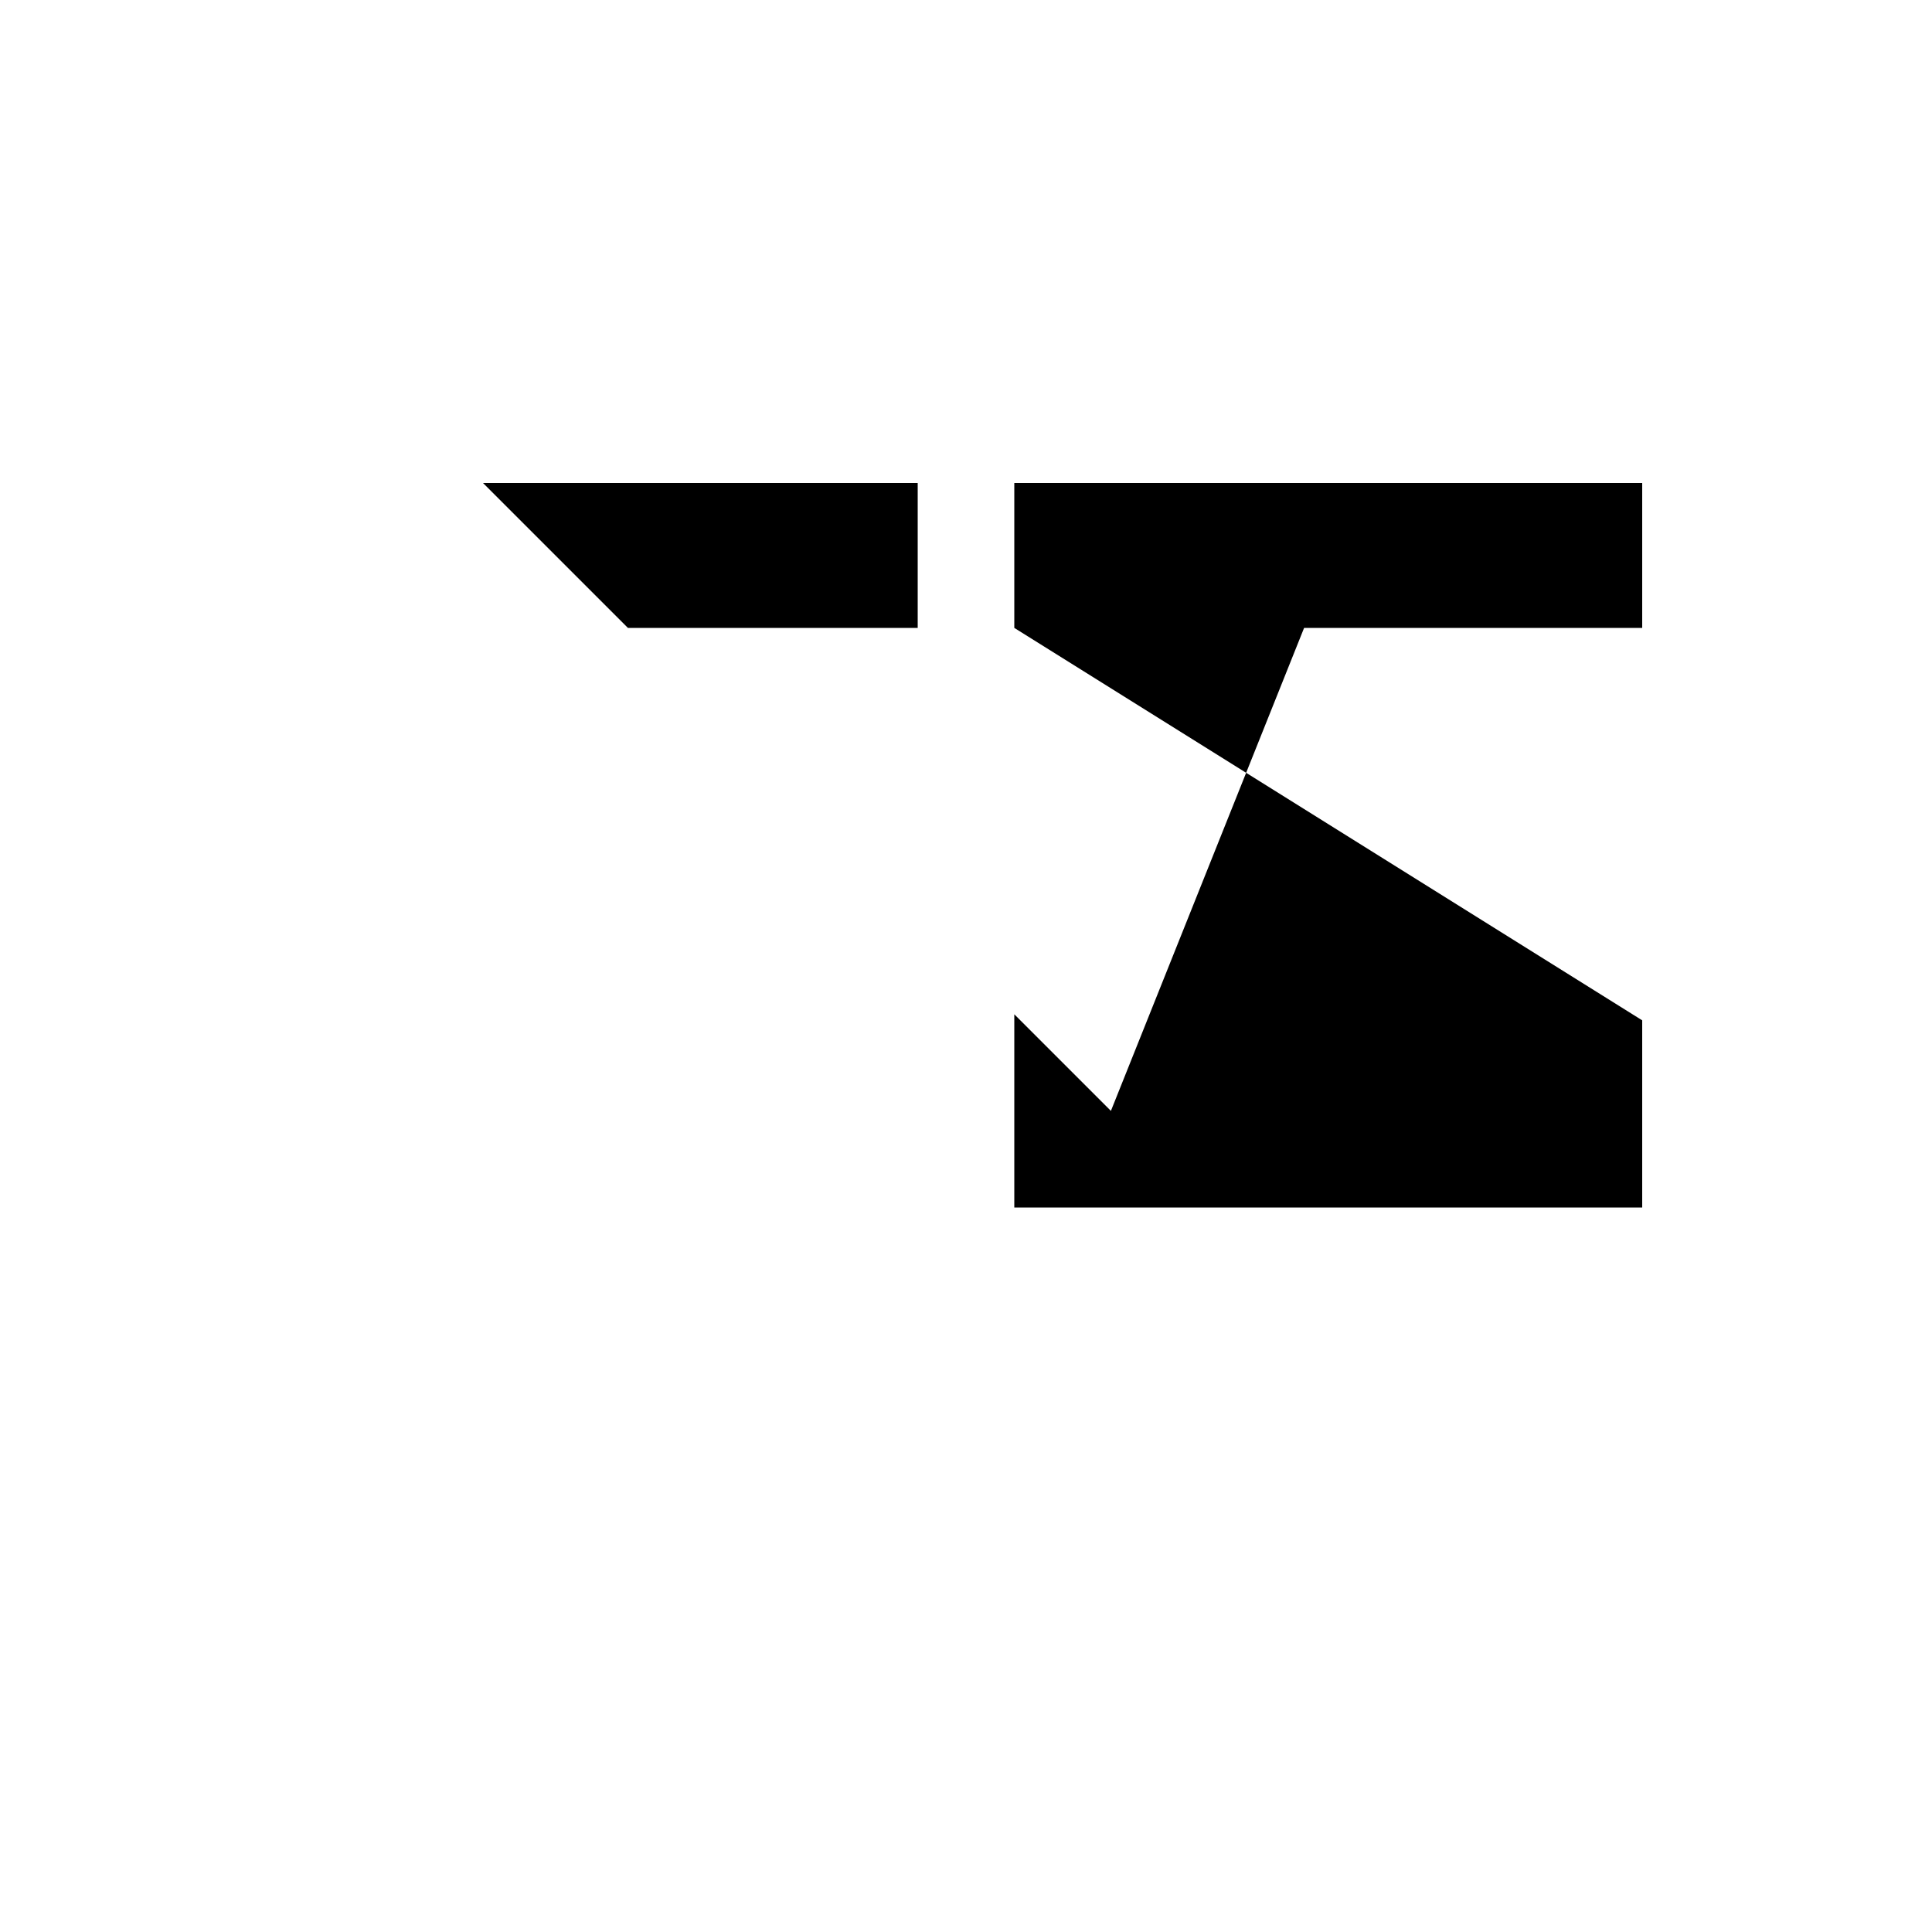 <svg xmlns="http://www.w3.org/2000/svg" viewBox="-100 -100 500 500"><path style="fill:#000000" d="M 137.5 62.5 L 137.5 25 L 25 25 L 62.5 62.5 M 325 212.5 L 325 164.062 L 222.5 100 L 237.5 62.5 L 325 62.5 L 325 25 L 162.5 25 L 162.5 62.5 L 222.5 100 L 187.5 187.5 L 162.5 162.5 L 162.5 212.5"/></svg>
